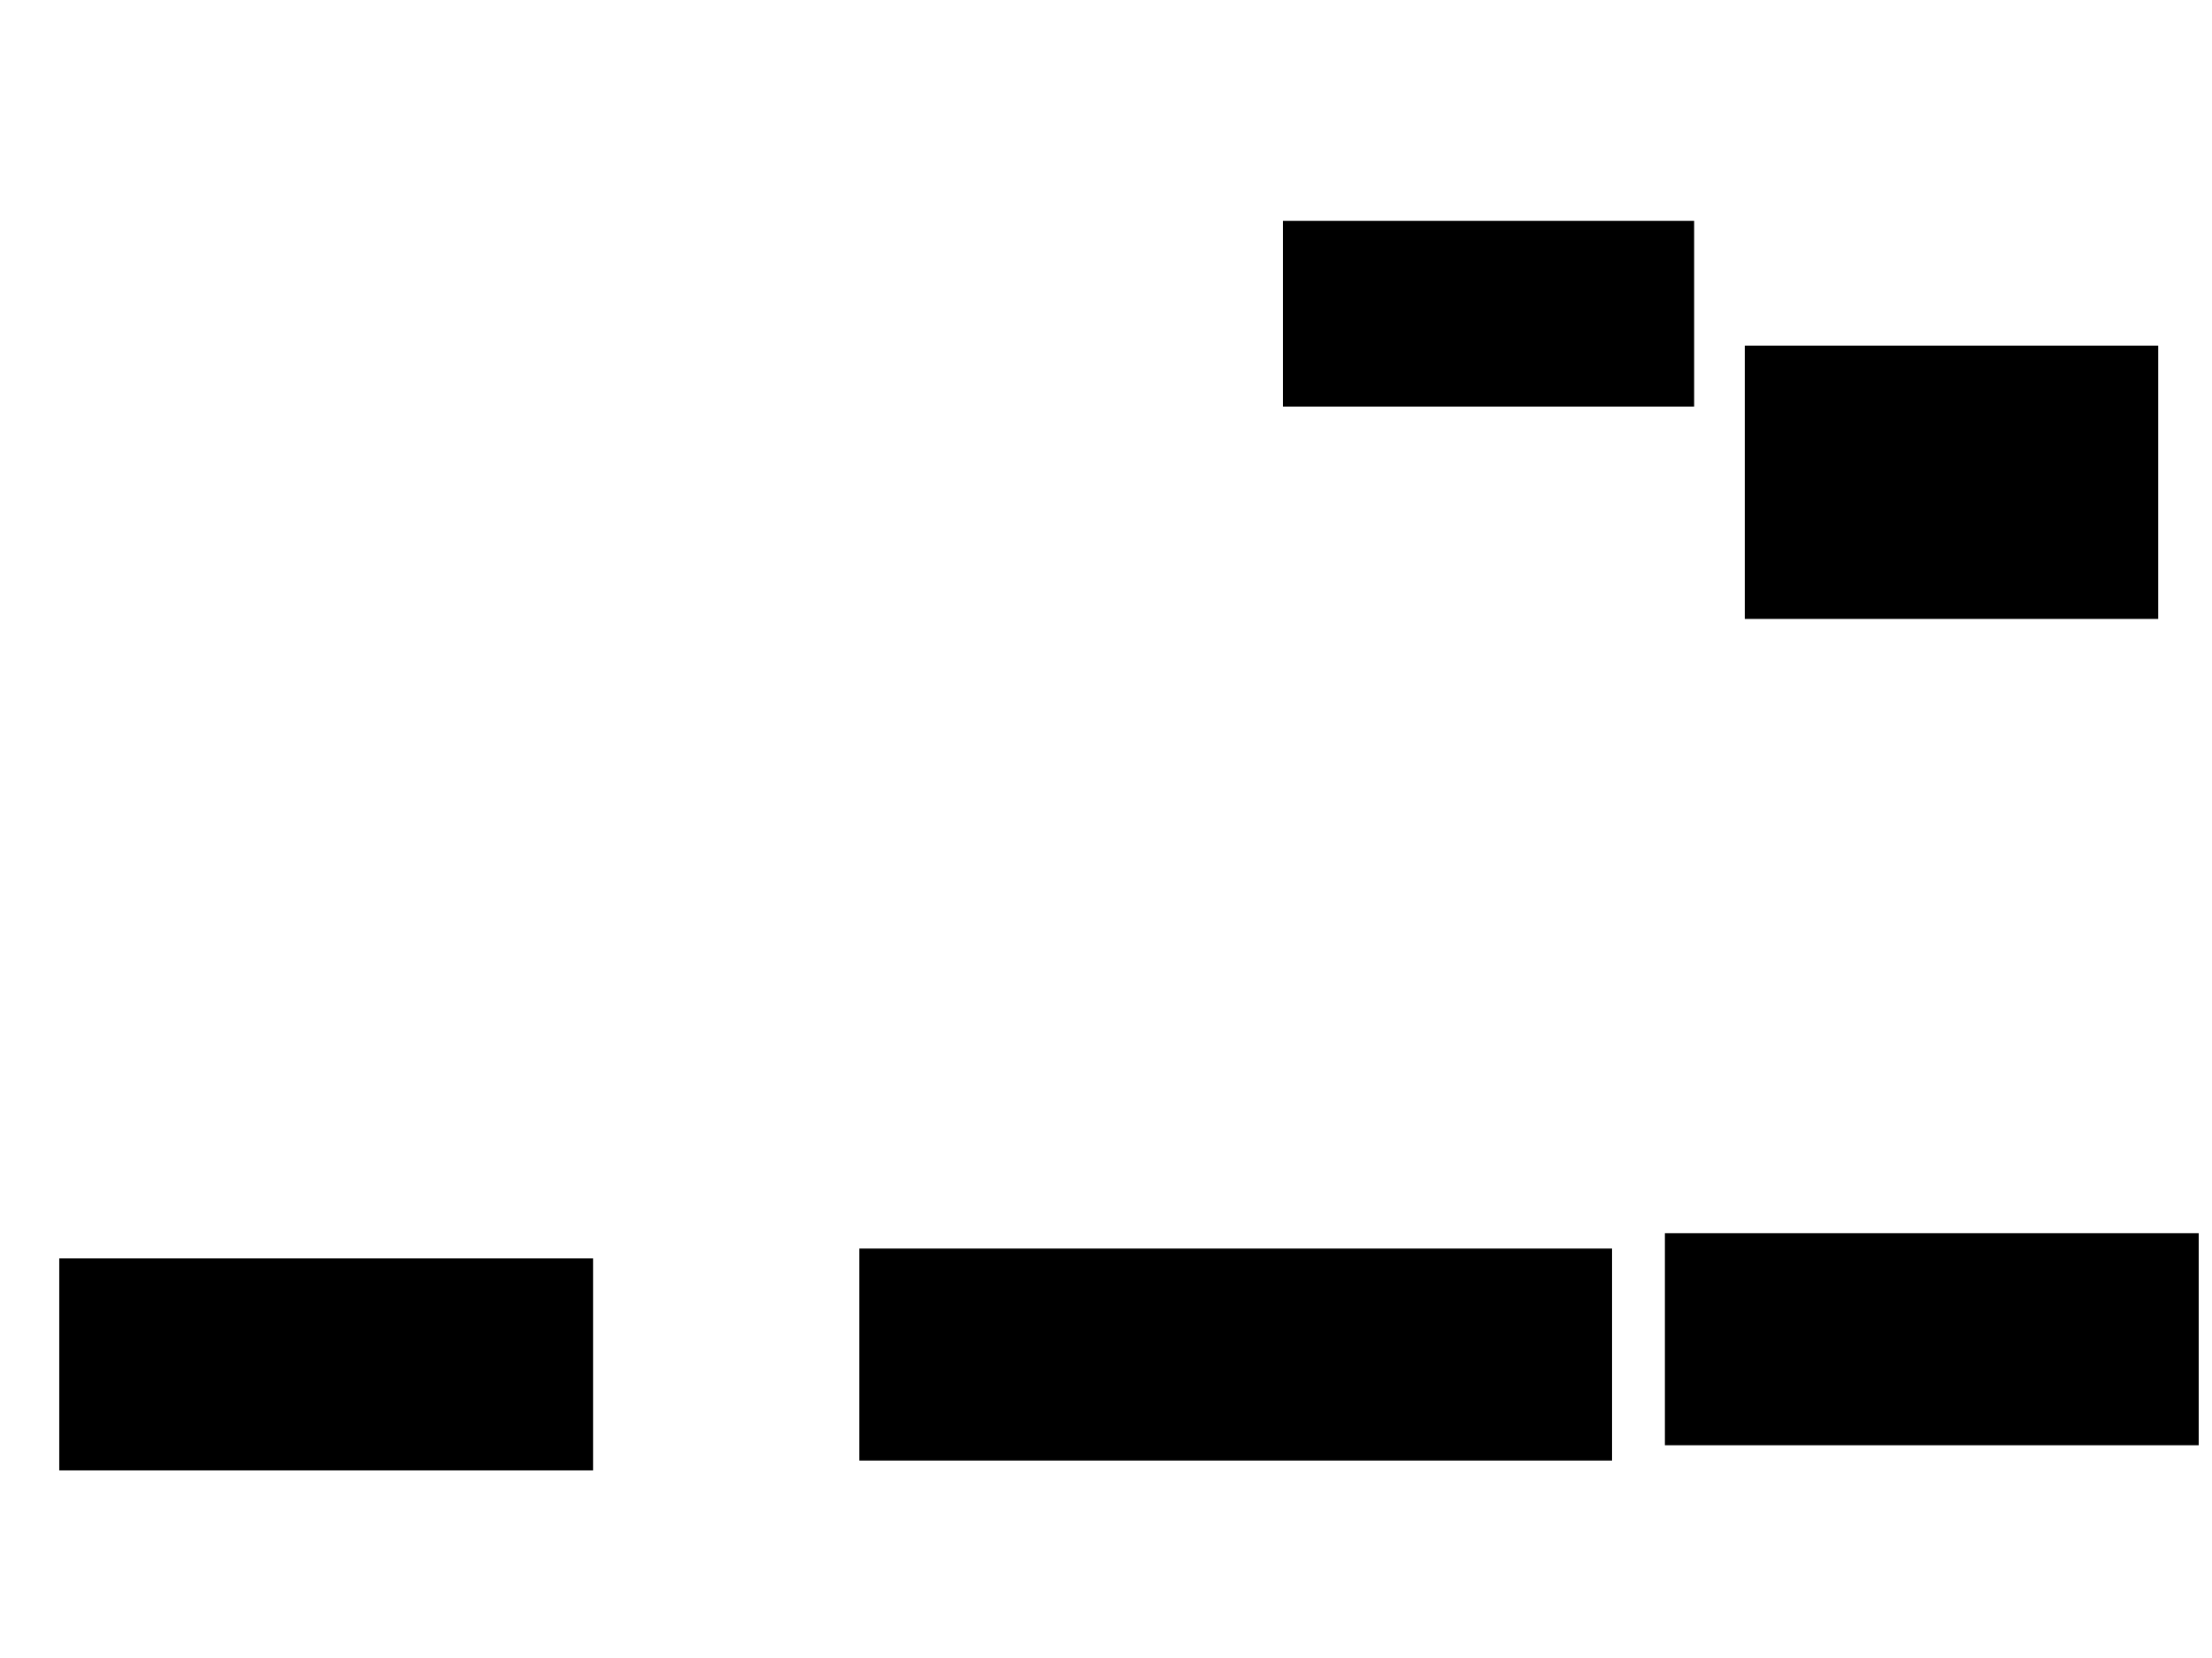 <svg xmlns="http://www.w3.org/2000/svg" width="1175" height="881">
 <!-- Created with Image Occlusion Enhanced -->
 <g>
  <title>Labels</title>
 </g>
 <g>
  <title>Masks</title>
  
  <rect id="c7c6dc489fde449c8b183803935c91cf-ao-2" height="97.674" width="217.442" y="117.837" x="681.977" stroke="#000000" fill="#0"/>
  <rect id="c7c6dc489fde449c8b183803935c91cf-ao-3" height="144.186" width="218.605" y="184.116" x="927.326" stroke="#000000" fill="#0"/>
  <rect id="c7c6dc489fde449c8b183803935c91cf-ao-4" height="111.628" width="282.558" y="669" x="31.977" stroke="#000000" fill="#0"/>
  <rect id="c7c6dc489fde449c8b183803935c91cf-ao-5" height="111.628" width="282.558" y="655.628" x="884.884" stroke="#000000" fill="#0"/>
  <rect stroke="#000000" id="c7c6dc489fde449c8b183803935c91cf-ao-6" height="111.628" width="398.837" y="663.767" x="456.977" fill="#0"/>
 </g>
</svg>